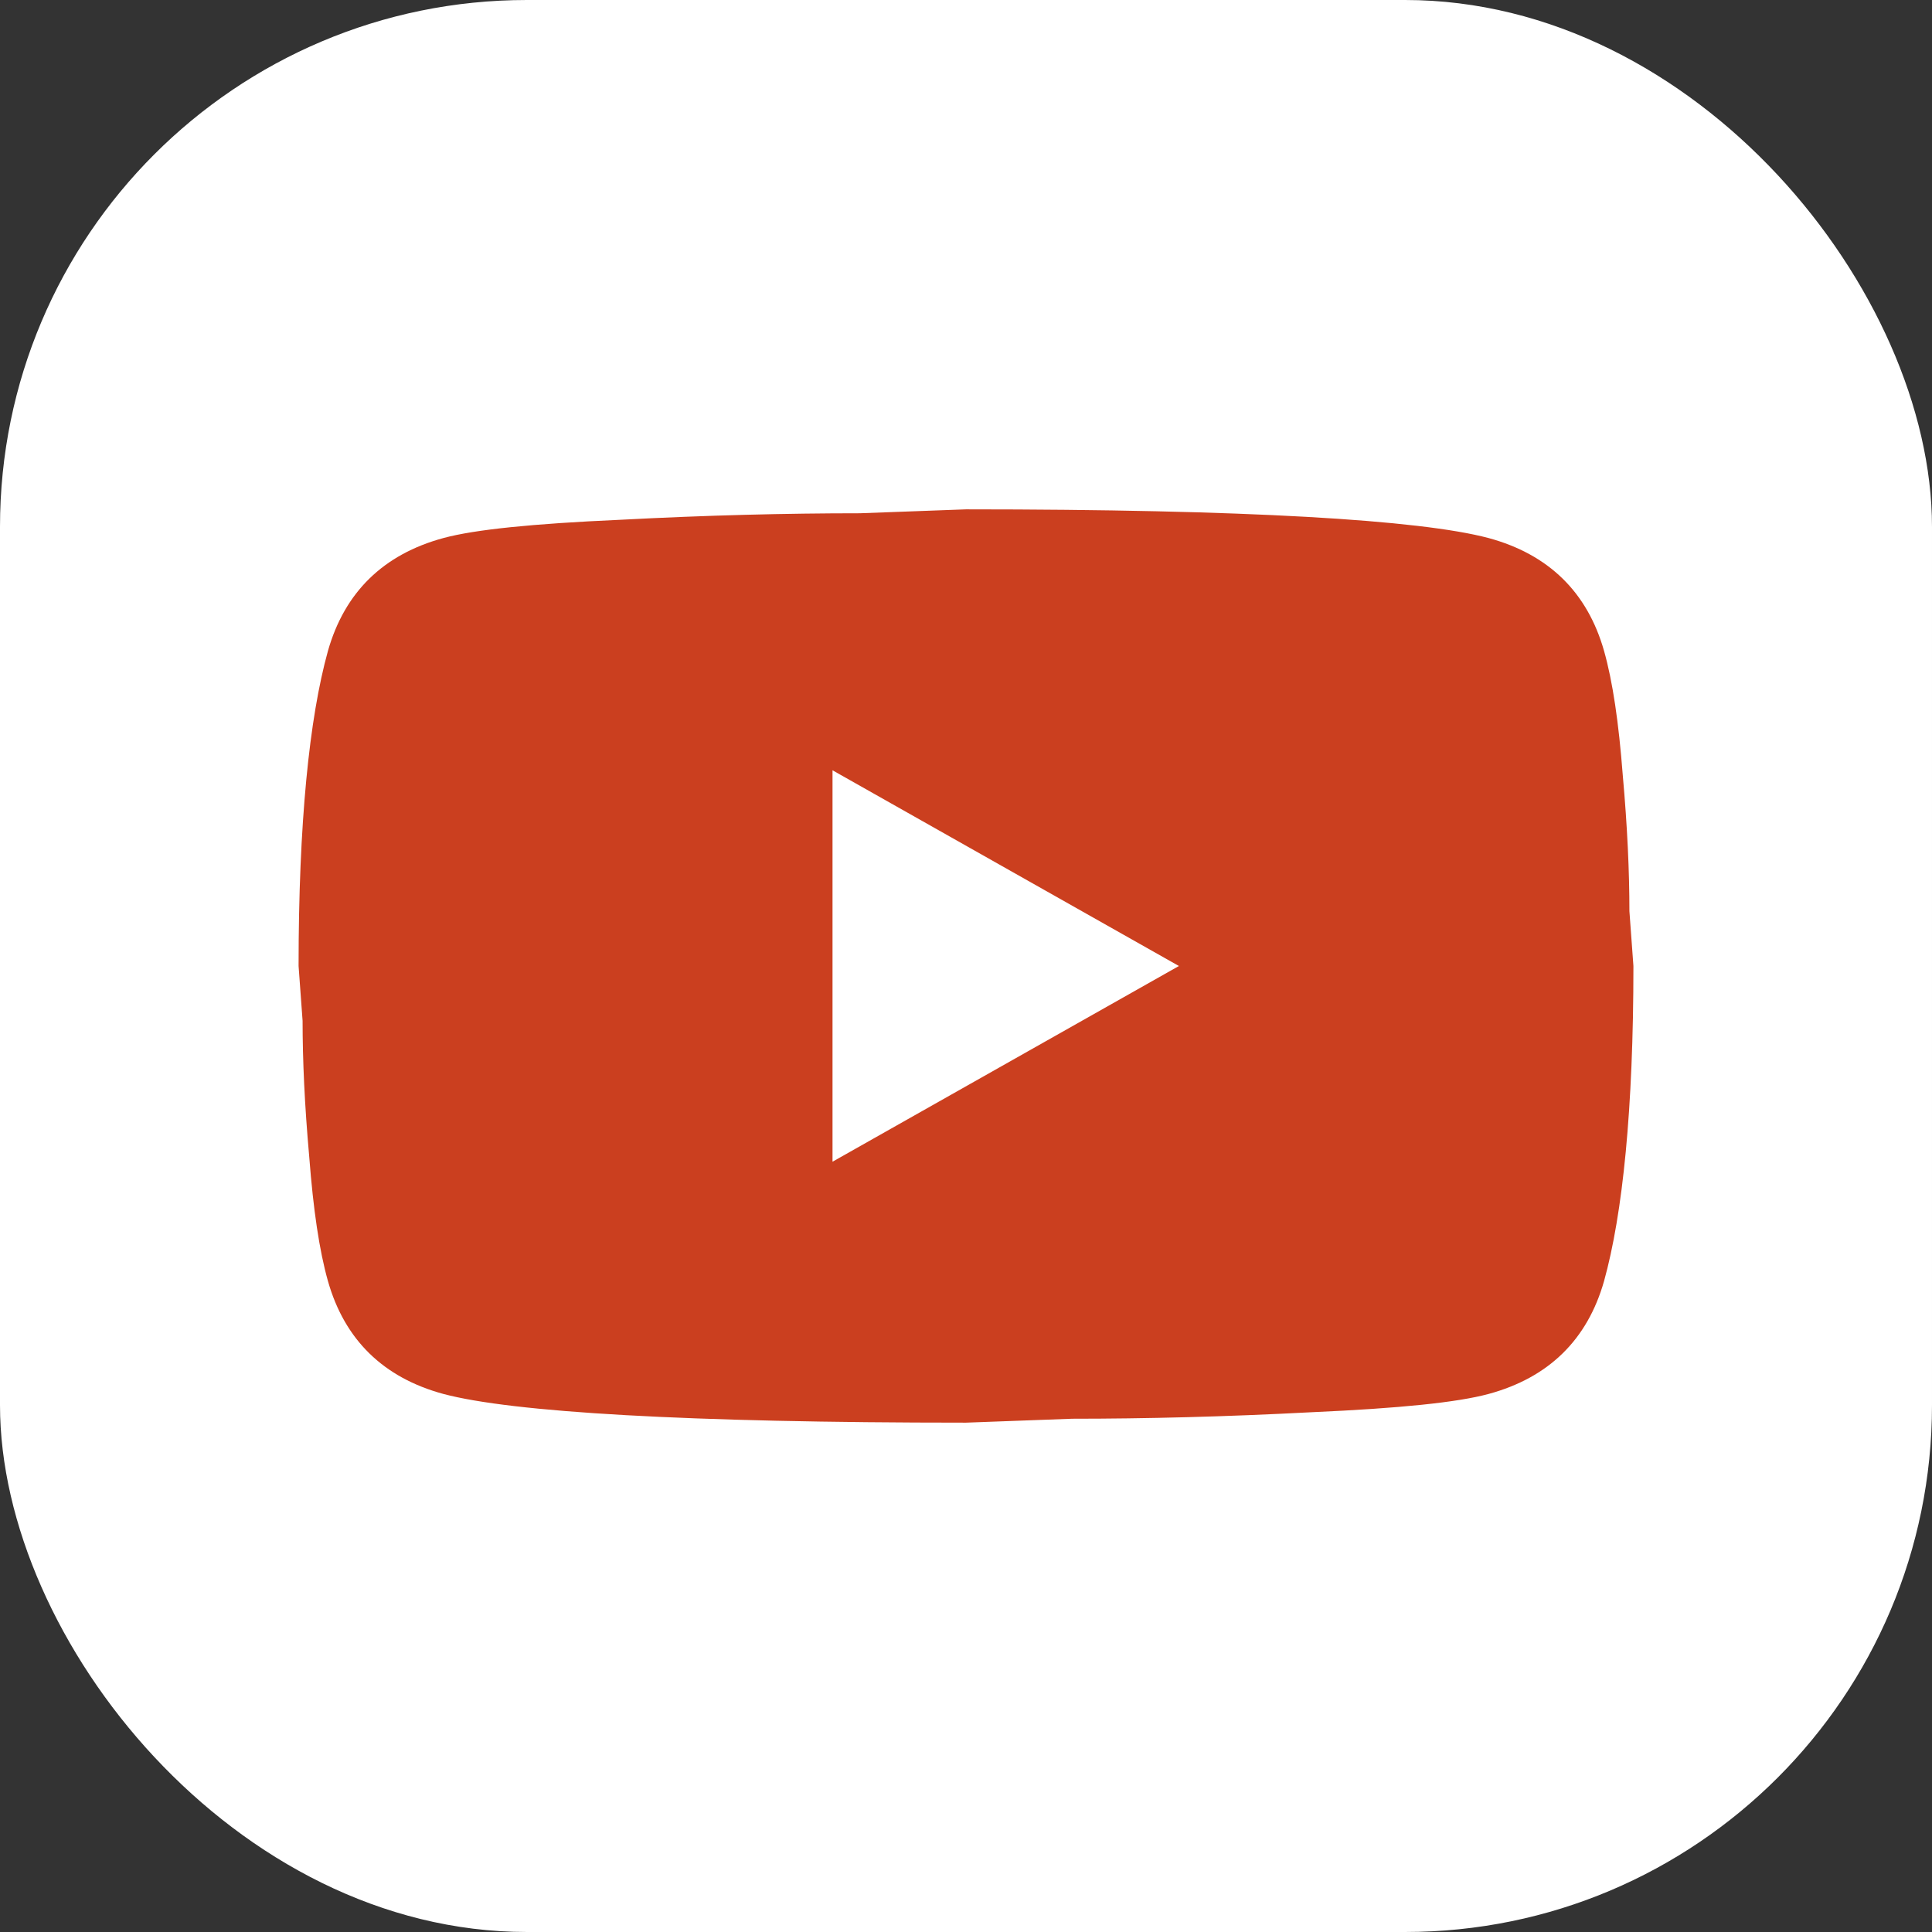 <svg width="110" height="110" viewBox="0 0 110 110" fill="none" xmlns="http://www.w3.org/2000/svg">
<rect x="0" y="0" width="110" height="110" fill="#333333" stroke="none"/>
<rect width="110" height="110" rx="30" fill="white"/>
<path d="M47.4 66.143L67.122 55L47.4 43.857V66.143ZM91.328 37.06C91.822 38.806 92.164 41.146 92.392 44.117C92.658 47.089 92.772 49.651 92.772 51.88L93 55C93 63.134 92.392 69.114 91.328 72.94C90.378 76.283 88.174 78.437 84.754 79.366C82.968 79.849 79.7 80.183 74.684 80.406C69.744 80.666 65.222 80.777 61.042 80.777L55 81C39.078 81 29.16 80.406 25.246 79.366C21.826 78.437 19.622 76.283 18.672 72.94C18.178 71.194 17.836 68.854 17.608 65.883C17.342 62.911 17.228 60.349 17.228 58.12L17 55C17 46.866 17.608 40.886 18.672 37.06C19.622 33.717 21.826 31.563 25.246 30.634C27.032 30.151 30.3 29.817 35.316 29.594C40.256 29.334 44.778 29.223 48.958 29.223L55 29C70.922 29 80.84 29.594 84.754 30.634C88.174 31.563 90.378 33.717 91.328 37.06Z" fill="#CB3F1F"/>
</svg>
